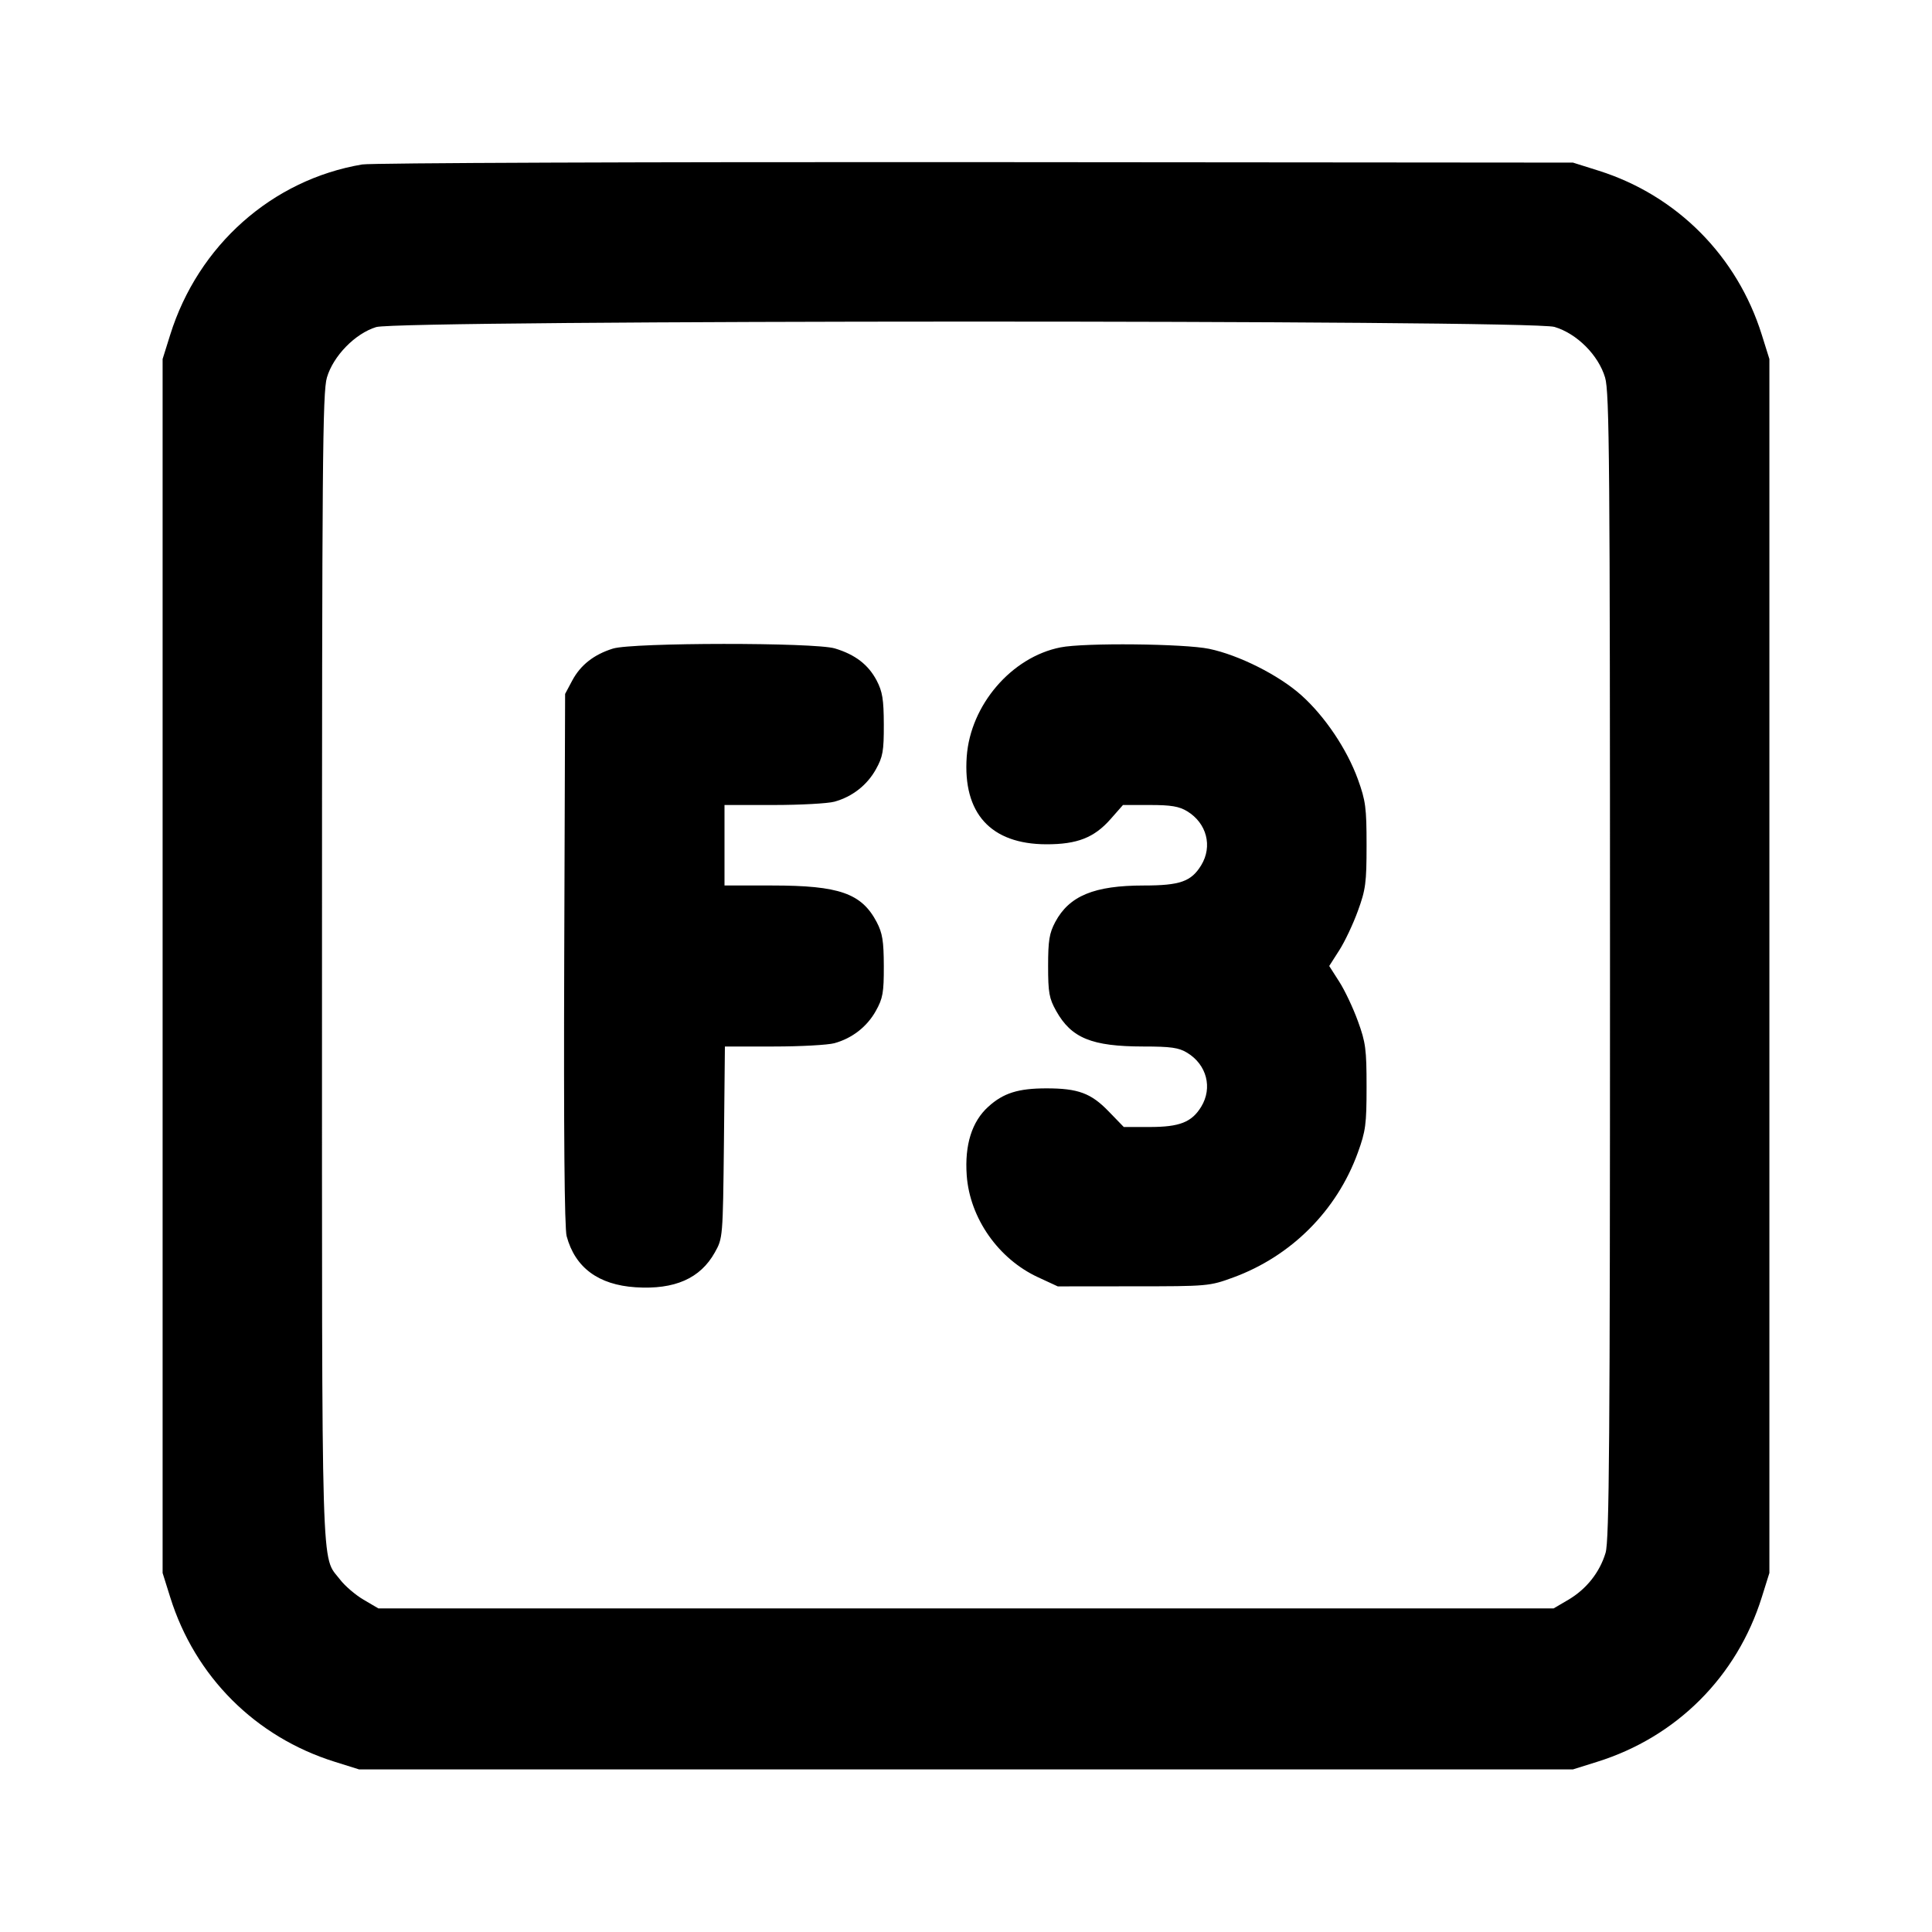 <svg xmlns="http://www.w3.org/2000/svg" width="24" height="24" viewBox="0 0 24 24" fill="none" stroke="currentColor" stroke-width="2" stroke-linecap="round" stroke-linejoin="round" class="icon icon-tabler icons-tabler-outline icon-tabler-square-f3"><path d="M4.499 2.043 C 3.380 2.232,2.461 3.048,2.114 4.160 L 2.020 4.460 2.020 12.000 L 2.020 19.540 2.114 19.840 C 2.422 20.827,3.173 21.578,4.160 21.886 L 4.460 21.980 12.000 21.980 L 19.540 21.980 19.840 21.886 C 20.827 21.578,21.578 20.827,21.886 19.840 L 21.980 19.540 21.980 12.000 L 21.980 4.460 21.886 4.160 C 21.581 3.182,20.832 2.428,19.861 2.121 L 19.540 2.020 12.120 2.014 C 8.039 2.011,4.609 2.024,4.499 2.043 M19.310 4.061 C 19.589 4.144,19.856 4.411,19.939 4.690 C 19.993 4.870,20.000 5.755,20.000 12.001 C 20.000 17.907,19.991 19.138,19.945 19.290 C 19.872 19.533,19.707 19.740,19.484 19.872 L 19.300 19.980 12.000 19.980 L 4.700 19.980 4.516 19.872 C 4.415 19.813,4.284 19.700,4.225 19.623 C 3.986 19.309,4.000 19.795,4.000 12.022 C 4.000 5.758,4.007 4.870,4.061 4.690 C 4.140 4.421,4.412 4.143,4.673 4.063 C 4.964 3.974,19.009 3.971,19.310 4.061 M7.614 8.057 C 7.377 8.131,7.212 8.261,7.109 8.453 L 7.020 8.620 7.009 11.912 C 7.002 14.060,7.012 15.257,7.039 15.356 C 7.144 15.747,7.434 15.961,7.896 15.991 C 8.381 16.022,8.699 15.882,8.880 15.558 C 8.979 15.381,8.980 15.374,8.993 14.190 L 9.005 13.000 9.613 13.000 C 9.947 13.000,10.285 12.981,10.365 12.959 C 10.586 12.898,10.770 12.755,10.880 12.558 C 10.967 12.402,10.980 12.332,10.979 12.000 C 10.978 11.687,10.962 11.591,10.890 11.453 C 10.702 11.097,10.424 11.000,9.594 11.000 L 9.000 11.000 9.000 10.500 L 9.000 10.000 9.610 10.000 C 9.945 10.000,10.285 9.981,10.365 9.959 C 10.586 9.898,10.770 9.755,10.880 9.558 C 10.967 9.402,10.980 9.332,10.979 9.000 C 10.978 8.687,10.962 8.591,10.890 8.453 C 10.786 8.256,10.623 8.131,10.371 8.055 C 10.117 7.979,7.859 7.981,7.614 8.057 M13.174 8.042 C 12.566 8.162,12.055 8.757,12.009 9.399 C 11.959 10.103,12.307 10.486,12.997 10.488 C 13.381 10.489,13.593 10.406,13.796 10.175 L 13.950 10.000 14.285 10.000 C 14.547 10.000,14.648 10.017,14.748 10.078 C 14.991 10.226,15.065 10.513,14.922 10.748 C 14.798 10.951,14.659 11.000,14.208 11.000 C 13.593 11.000,13.283 11.128,13.109 11.453 C 13.035 11.592,13.020 11.684,13.020 12.000 C 13.020 12.331,13.033 12.403,13.120 12.558 C 13.309 12.896,13.562 12.999,14.200 13.000 C 14.546 13.000,14.643 13.014,14.748 13.078 C 14.991 13.226,15.065 13.513,14.922 13.748 C 14.804 13.941,14.653 14.000,14.282 14.000 L 13.960 14.000 13.770 13.804 C 13.553 13.580,13.392 13.520,13.000 13.520 C 12.649 13.520,12.464 13.578,12.277 13.748 C 12.073 13.932,11.982 14.222,12.009 14.601 C 12.047 15.132,12.402 15.639,12.896 15.867 L 13.140 15.980 14.080 15.979 C 15.005 15.979,15.025 15.977,15.320 15.869 C 16.040 15.605,16.606 15.039,16.867 14.320 C 16.965 14.051,16.976 13.966,16.976 13.500 C 16.976 13.035,16.965 12.949,16.868 12.684 C 16.809 12.521,16.705 12.301,16.636 12.194 L 16.512 12.000 16.636 11.806 C 16.705 11.699,16.809 11.479,16.868 11.316 C 16.965 11.051,16.976 10.965,16.976 10.500 C 16.976 10.035,16.965 9.948,16.868 9.680 C 16.732 9.306,16.458 8.898,16.165 8.636 C 15.887 8.387,15.390 8.137,15.020 8.060 C 14.713 7.996,13.468 7.983,13.174 8.042 " stroke="none" fill="black" fill-rule="evenodd"></path></svg>